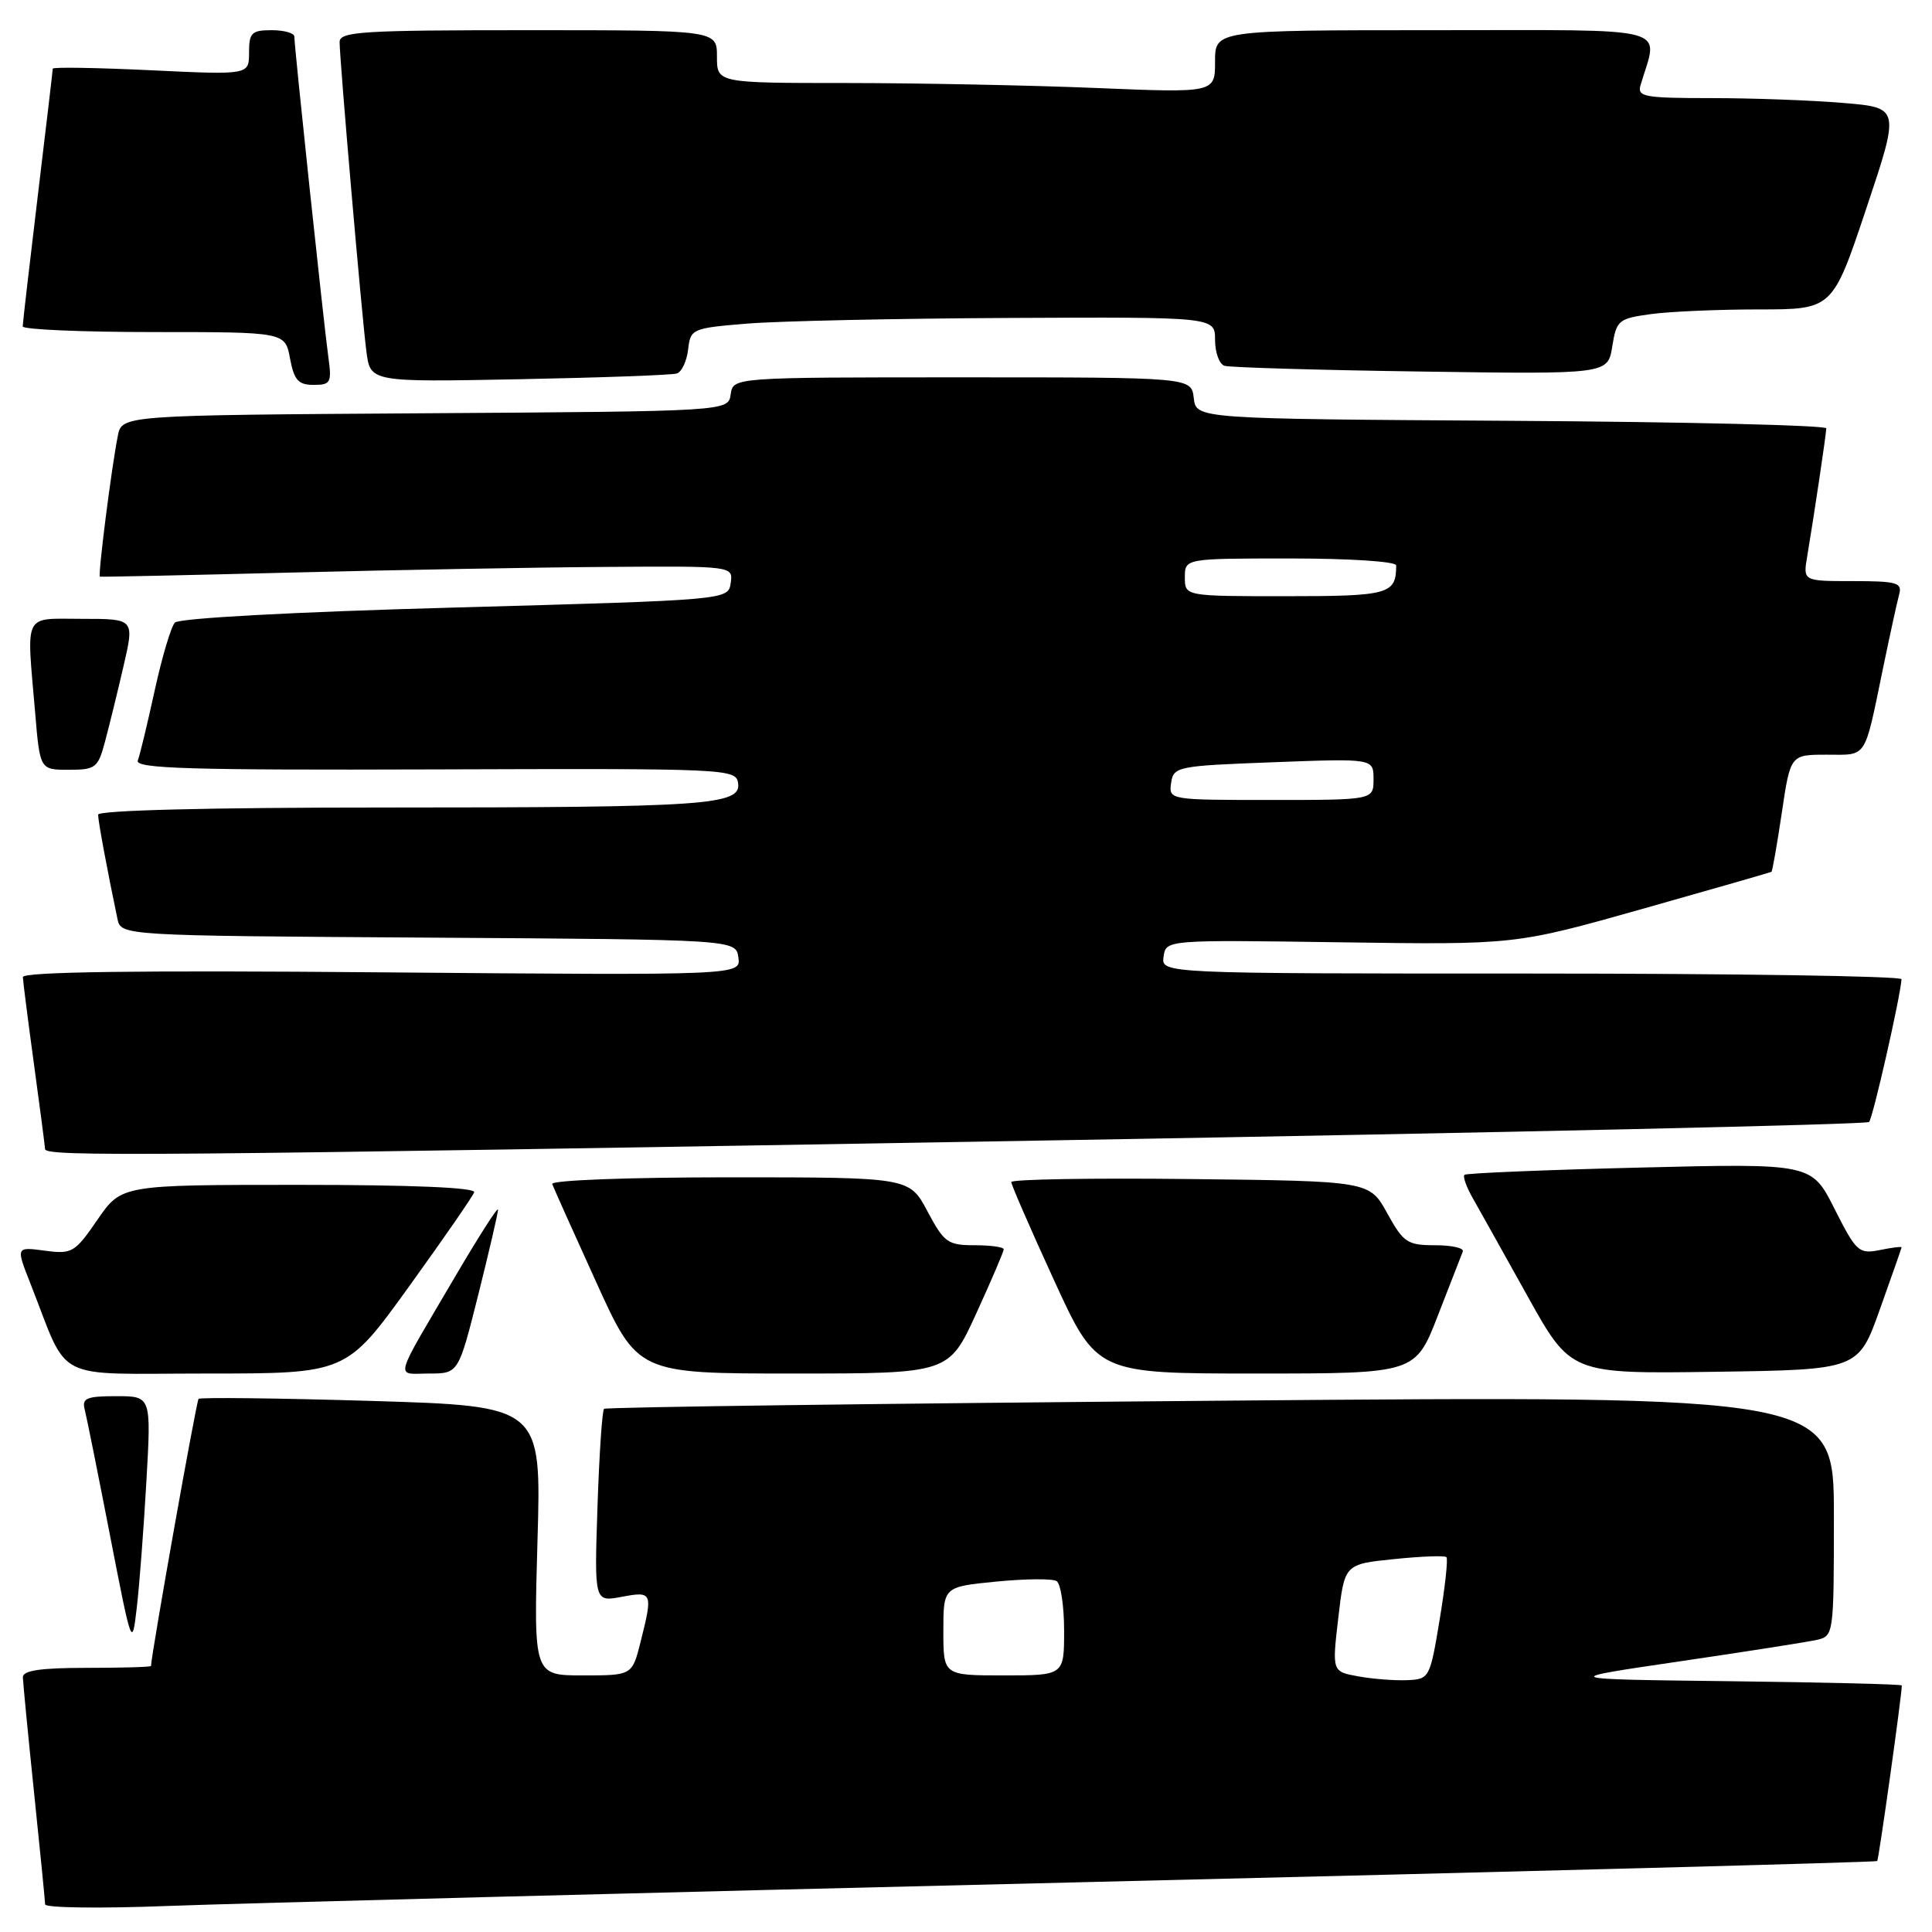 <?xml version="1.0" encoding="UTF-8" standalone="no"?>
<!DOCTYPE svg PUBLIC "-//W3C//DTD SVG 1.1//EN" "http://www.w3.org/Graphics/SVG/1.1/DTD/svg11.dtd" >
<svg xmlns="http://www.w3.org/2000/svg" xmlns:xlink="http://www.w3.org/1999/xlink" version="1.1" viewBox="0 0 256 256">
 <g >
 <path fill="currentColor"
d=" M 143.48 249.40 C 201.22 248.01 248.59 246.75 248.74 246.60 C 248.95 246.39 252.00 224.62 252.00 223.33 C 252.00 223.17 241.76 222.92 229.25 222.77 C 206.50 222.50 206.50 222.50 222.50 220.15 C 231.30 218.86 239.51 217.57 240.75 217.29 C 242.97 216.79 243.00 216.56 243.00 200.85 C 243.00 184.92 243.00 184.92 161.75 185.60 C 117.06 185.97 80.29 186.45 80.04 186.68 C 79.79 186.90 79.40 192.75 79.17 199.67 C 78.75 212.27 78.75 212.27 82.37 211.59 C 86.46 210.82 86.53 210.99 84.88 217.56 C 83.76 222.00 83.76 222.00 77.24 222.00 C 70.71 222.00 70.71 222.00 71.22 204.15 C 71.74 186.31 71.74 186.31 49.22 185.63 C 36.84 185.26 26.53 185.14 26.31 185.36 C 26.02 185.65 20.09 218.94 20.01 220.75 C 20.01 220.89 16.18 221.00 11.50 221.00 C 5.35 221.00 3.01 221.35 3.03 222.25 C 3.05 222.94 3.71 229.80 4.51 237.50 C 5.31 245.20 5.97 251.88 5.98 252.34 C 5.99 252.80 13.31 252.90 22.25 252.55 C 31.19 252.21 85.74 250.79 143.48 249.40 Z  M 19.40 196.25 C 20.04 185.00 20.04 185.00 15.40 185.00 C 11.48 185.00 10.84 185.27 11.22 186.75 C 11.47 187.71 12.98 195.24 14.58 203.47 C 17.47 218.31 17.50 218.40 18.13 212.97 C 18.48 209.96 19.05 202.44 19.40 196.25 Z  M 54.19 170.48 C 58.76 164.14 62.65 158.52 62.83 157.98 C 63.04 157.36 54.57 157.00 39.63 157.00 C 16.10 157.00 16.10 157.00 12.92 161.61 C 9.91 165.99 9.55 166.20 5.93 165.72 C 2.11 165.21 2.11 165.21 4.02 170.05 C 9.27 183.36 6.61 182.00 27.39 182.00 C 45.88 182.00 45.88 182.00 54.19 170.48 Z  M 63.38 171.53 C 64.82 165.77 66.00 160.71 65.99 160.28 C 65.98 159.85 63.47 163.78 60.40 169.00 C 51.97 183.36 52.34 182.00 56.84 182.00 C 60.75 182.00 60.75 182.00 63.38 171.53 Z  M 129.36 174.04 C 131.36 169.66 133.00 165.84 133.00 165.54 C 133.00 165.24 131.26 165.00 129.14 165.00 C 125.58 165.00 125.09 164.64 122.89 160.50 C 120.50 156.00 120.50 156.00 96.67 156.00 C 83.19 156.00 72.98 156.39 73.17 156.89 C 73.35 157.38 75.97 163.23 79.00 169.89 C 84.50 182.00 84.50 182.00 105.11 182.00 C 125.72 182.00 125.72 182.00 129.36 174.04 Z  M 190.52 174.33 C 192.16 170.11 193.65 166.28 193.83 165.83 C 194.02 165.37 192.36 165.00 190.16 165.00 C 186.48 165.00 185.96 164.65 183.81 160.75 C 181.46 156.50 181.46 156.50 157.73 156.23 C 144.68 156.08 134.00 156.26 134.00 156.63 C 134.00 156.99 136.55 162.85 139.67 169.65 C 145.33 182.00 145.33 182.00 166.43 182.00 C 187.54 182.00 187.54 182.00 190.52 174.33 Z  M 249.09 173.50 C 250.66 169.10 251.96 165.40 251.97 165.28 C 251.99 165.15 250.68 165.31 249.07 165.64 C 246.31 166.19 245.96 165.87 243.09 160.19 C 240.05 154.15 240.05 154.15 217.27 154.71 C 204.75 155.02 194.30 155.45 194.05 155.67 C 193.81 155.88 194.30 157.29 195.16 158.78 C 196.01 160.28 199.28 166.12 202.42 171.77 C 208.14 182.04 208.14 182.04 227.19 181.77 C 246.24 181.50 246.24 181.50 249.09 173.50 Z  M 140.29 151.09 C 199.02 150.08 247.34 149.00 247.66 148.67 C 248.16 148.18 251.84 131.95 251.96 129.75 C 251.98 129.34 229.92 129.00 202.93 129.00 C 153.86 129.00 153.86 129.00 154.18 126.76 C 154.50 124.53 154.50 124.53 177.64 124.86 C 200.78 125.19 200.78 125.19 217.64 120.43 C 226.91 117.81 234.60 115.60 234.73 115.52 C 234.85 115.44 235.47 111.92 236.10 107.69 C 237.24 100.00 237.24 100.00 242.05 100.00 C 247.48 100.00 246.98 100.79 249.52 88.50 C 250.43 84.10 251.39 79.71 251.65 78.75 C 252.08 77.21 251.34 77.00 245.52 77.00 C 238.91 77.00 238.91 77.00 239.46 73.75 C 240.41 68.06 241.98 57.53 241.99 56.76 C 242.00 56.35 223.21 55.90 200.25 55.76 C 158.50 55.50 158.50 55.50 158.18 52.75 C 157.87 50.00 157.87 50.00 127.50 50.00 C 97.14 50.00 97.14 50.00 96.82 52.25 C 96.50 54.50 96.50 54.50 56.33 54.76 C 16.15 55.02 16.15 55.02 15.61 57.76 C 14.76 62.03 12.95 76.30 13.24 76.41 C 13.38 76.46 24.75 76.22 38.50 75.87 C 52.25 75.52 71.07 75.18 80.32 75.12 C 97.14 75.00 97.14 75.00 96.82 77.25 C 96.50 79.50 96.50 79.50 60.30 80.50 C 38.80 81.09 23.72 81.91 23.17 82.50 C 22.66 83.05 21.46 87.09 20.50 91.48 C 19.54 95.87 18.54 100.05 18.26 100.77 C 17.85 101.84 25.07 102.06 57.63 101.95 C 96.45 101.82 97.51 101.86 97.80 103.76 C 98.25 106.69 93.69 107.00 50.86 107.00 C 27.59 107.00 13.00 107.37 13.00 107.95 C 13.00 108.79 14.20 115.27 15.56 121.74 C 16.03 123.98 16.03 123.98 56.77 124.24 C 97.50 124.50 97.50 124.50 97.84 126.87 C 98.17 129.24 98.17 129.24 50.59 128.84 C 18.25 128.56 3.01 128.77 3.03 129.47 C 3.05 130.04 3.71 135.22 4.50 141.00 C 5.29 146.78 5.95 151.84 5.97 152.25 C 6.01 153.29 18.42 153.18 140.29 151.09 Z  M 13.92 98.25 C 14.47 96.19 15.58 91.69 16.37 88.25 C 17.82 82.00 17.82 82.00 10.91 82.00 C 2.98 82.00 3.51 80.95 4.65 94.35 C 5.29 102.00 5.29 102.00 9.11 102.00 C 12.67 102.00 12.99 101.75 13.92 98.25 Z  M 43.50 47.25 C 42.91 43.03 39.00 6.18 39.00 4.85 C 39.00 4.38 37.65 4.00 36.00 4.00 C 33.34 4.00 33.00 4.34 33.00 6.97 C 33.00 9.93 33.00 9.93 20.00 9.31 C 12.85 8.97 7.00 8.87 6.99 9.10 C 6.99 9.32 6.09 16.93 5.00 26.00 C 3.91 35.08 3.01 42.84 3.01 43.25 C 3.00 43.66 10.82 44.00 20.39 44.00 C 37.78 44.00 37.78 44.00 38.43 47.50 C 38.97 50.38 39.53 51.00 41.56 51.00 C 43.83 51.00 43.98 50.71 43.50 47.25 Z  M 89.68 49.49 C 90.33 49.29 91.00 47.85 91.18 46.31 C 91.49 43.57 91.70 43.48 99.00 42.88 C 103.12 42.54 118.76 42.20 133.75 42.13 C 161.00 42.00 161.00 42.00 161.00 45.03 C 161.00 46.70 161.56 48.25 162.25 48.47 C 162.94 48.69 174.65 49.04 188.27 49.23 C 213.04 49.59 213.04 49.59 213.63 45.92 C 214.19 42.43 214.45 42.21 218.75 41.62 C 221.24 41.28 227.68 41.00 233.05 41.00 C 242.82 41.00 242.82 41.00 247.29 27.64 C 251.76 14.27 251.76 14.27 244.23 13.64 C 240.09 13.29 232.24 13.00 226.78 13.00 C 217.81 13.00 216.91 12.83 217.39 11.25 C 219.74 3.32 222.30 4.00 190.11 4.00 C 161.00 4.00 161.00 4.00 161.00 8.16 C 161.00 12.31 161.00 12.31 145.25 11.66 C 136.59 11.30 121.74 11.01 112.25 11.00 C 95.00 11.00 95.00 11.00 95.00 7.50 C 95.00 4.00 95.00 4.00 70.00 4.00 C 47.90 4.00 45.00 4.18 45.00 5.58 C 45.00 7.88 47.93 41.79 48.55 46.57 C 49.07 50.63 49.07 50.63 68.78 50.25 C 79.63 50.04 89.03 49.70 89.68 49.49 Z  M 180.00 222.13 C 176.50 221.50 176.50 221.50 177.33 214.38 C 178.16 207.26 178.16 207.26 184.71 206.59 C 188.31 206.22 191.44 206.10 191.66 206.33 C 191.89 206.55 191.48 210.28 190.76 214.62 C 189.48 222.35 189.40 222.50 186.48 222.63 C 184.84 222.70 181.93 222.48 180.00 222.13 Z  M 125.00 216.13 C 125.00 210.26 125.00 210.26 132.00 209.57 C 135.85 209.19 139.45 209.16 140.00 209.50 C 140.55 209.84 141.00 212.79 141.00 216.06 C 141.00 222.00 141.00 222.00 133.00 222.00 C 125.00 222.00 125.00 222.00 125.00 216.13 Z  M 155.18 103.75 C 155.49 101.58 155.94 101.48 168.75 101.00 C 182.00 100.50 182.00 100.50 182.00 103.25 C 182.00 106.00 182.00 106.00 168.43 106.00 C 154.93 106.00 154.86 105.99 155.18 103.75 Z  M 157.00 76.50 C 157.00 74.00 157.00 74.00 171.00 74.00 C 178.84 74.00 185.00 74.40 185.00 74.92 C 185.00 78.74 184.06 79.00 170.39 79.00 C 157.00 79.00 157.00 79.00 157.00 76.50 Z "/>
</g>
</svg>